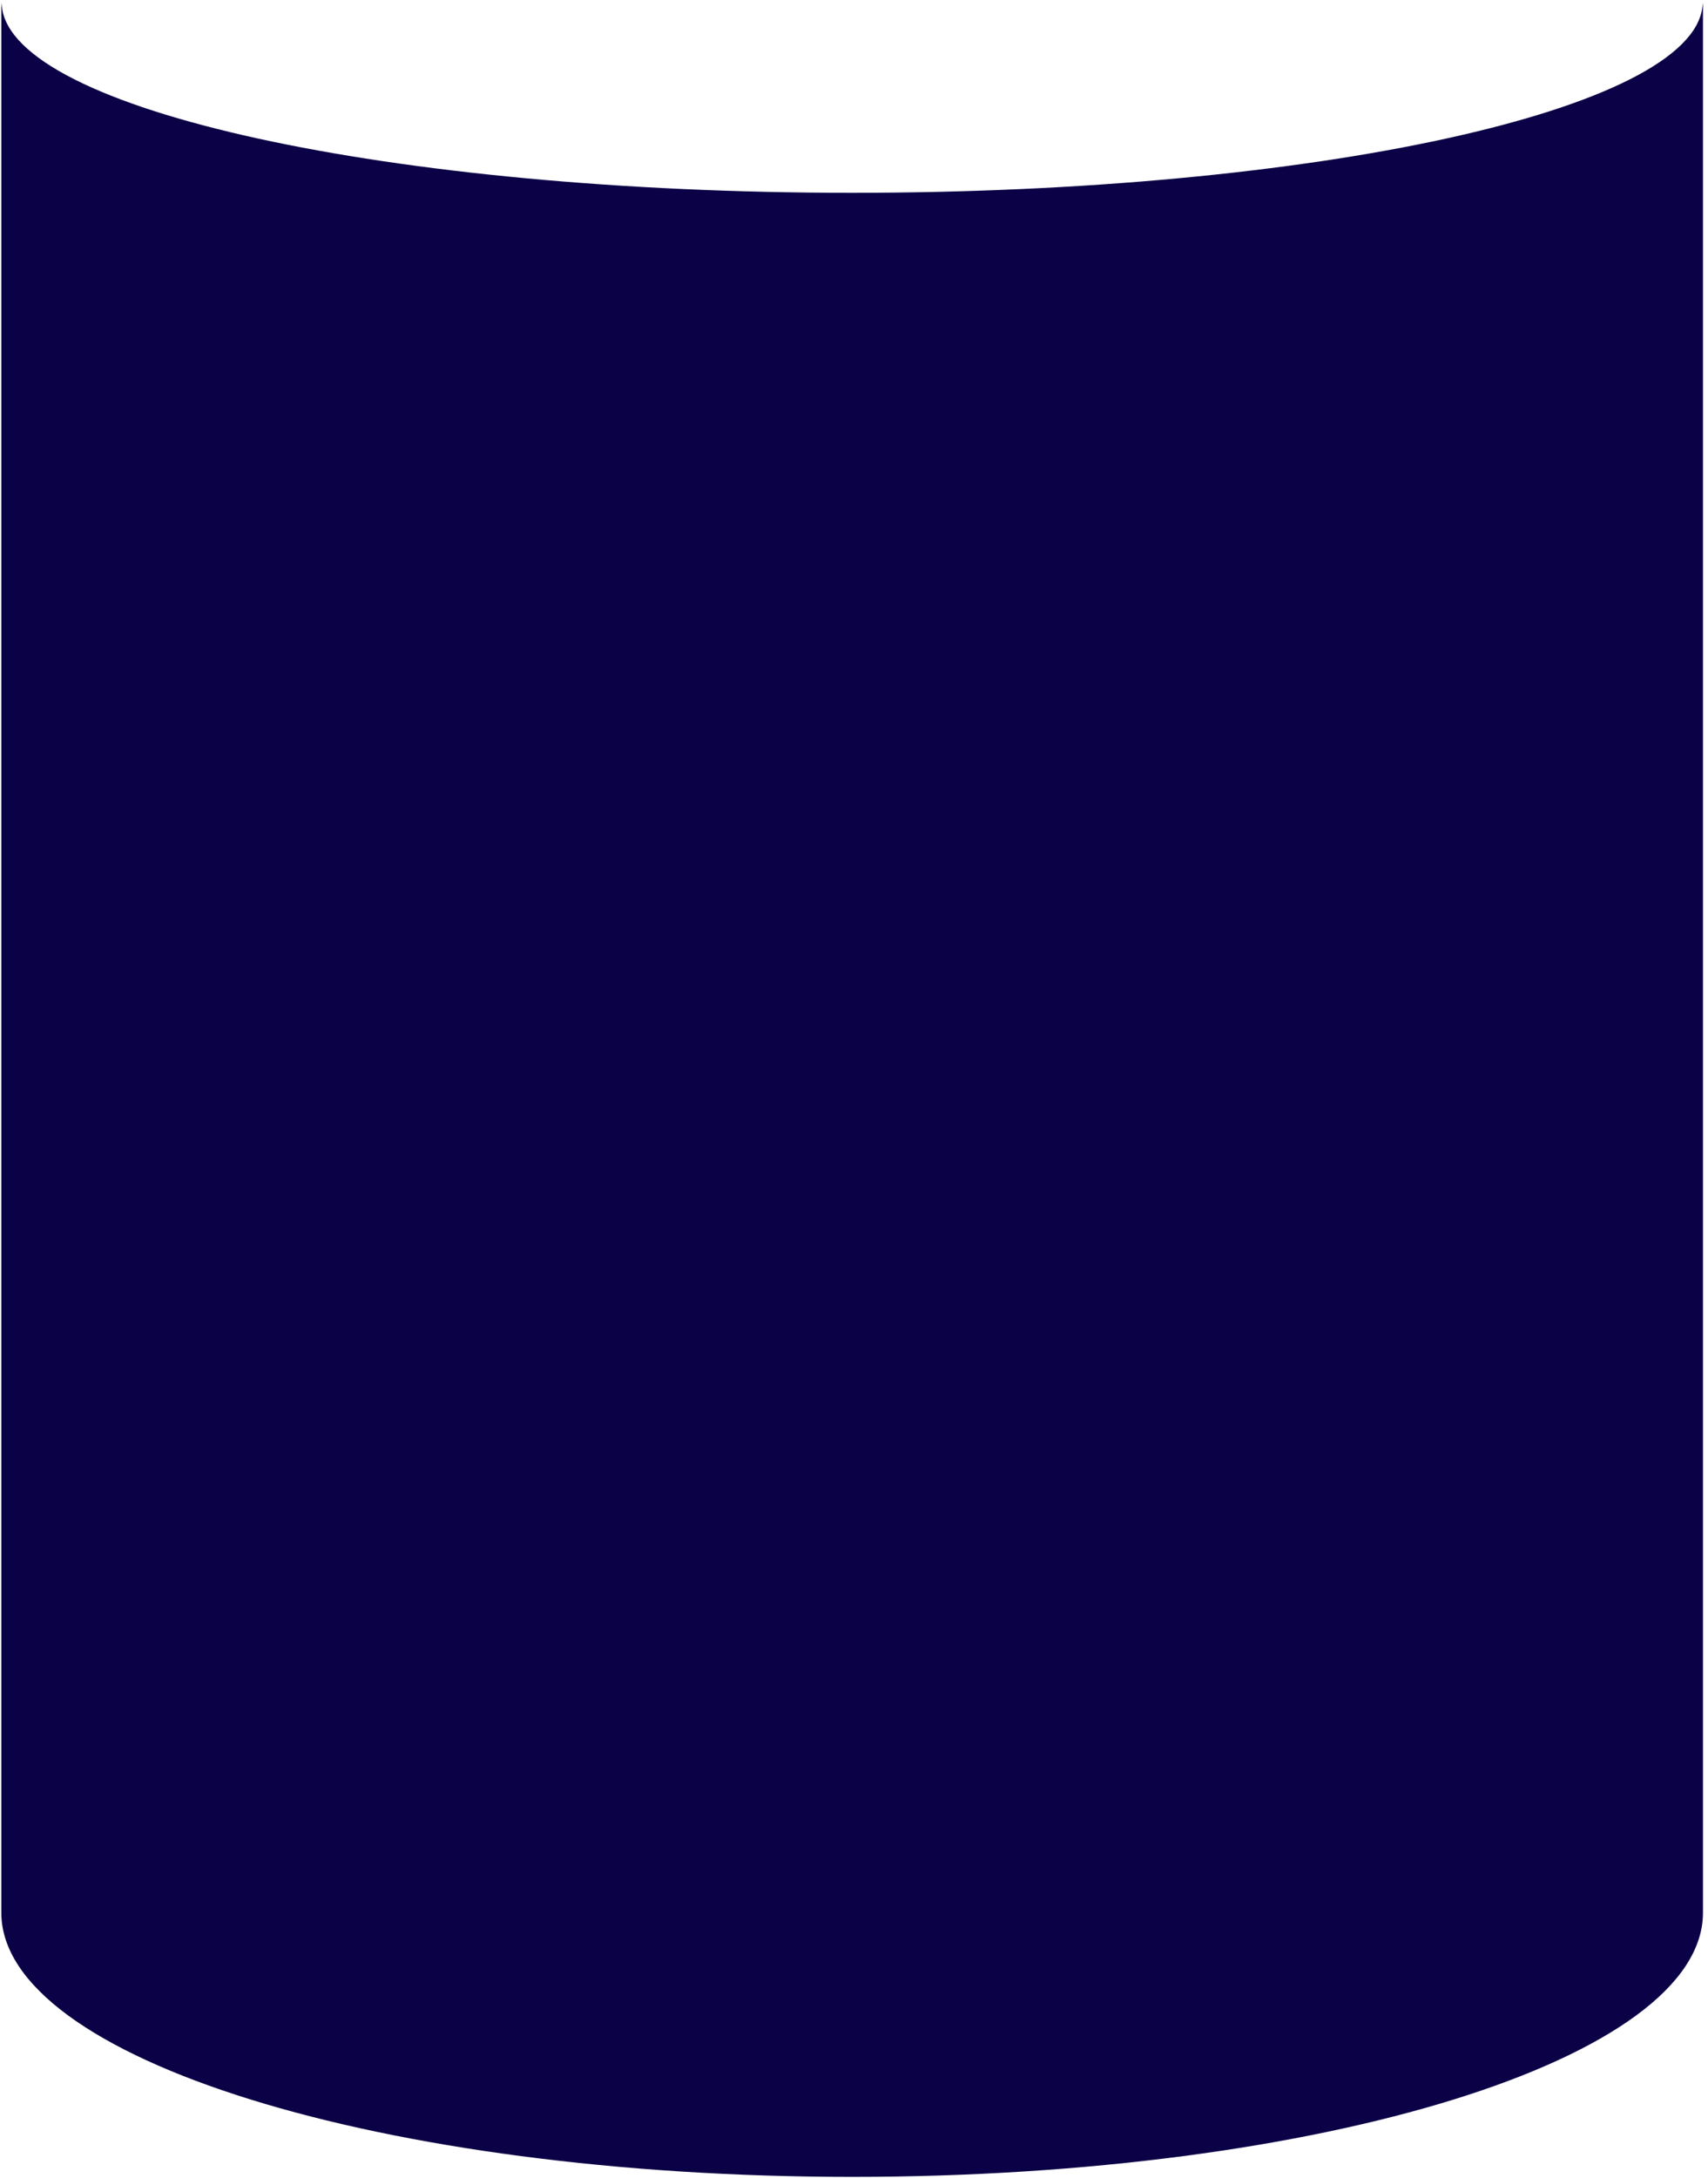 <svg width="164" height="209" viewBox="0 0 164 209" fill="none" xmlns="http://www.w3.org/2000/svg"><path d="M163.463.654C162.36 10.553 126.245 18.503 81.821 18.503c-44.424 0-80.54-7.951-81.641-17.849C.163.499.127.345.127.19V183.541c0 14.001 36.576 25.352 81.695 25.352 45.119 0 81.695-11.351 81.695-25.352V.19c0 .155-.036.309-.053.464z" fill="#0B0146"/></svg>